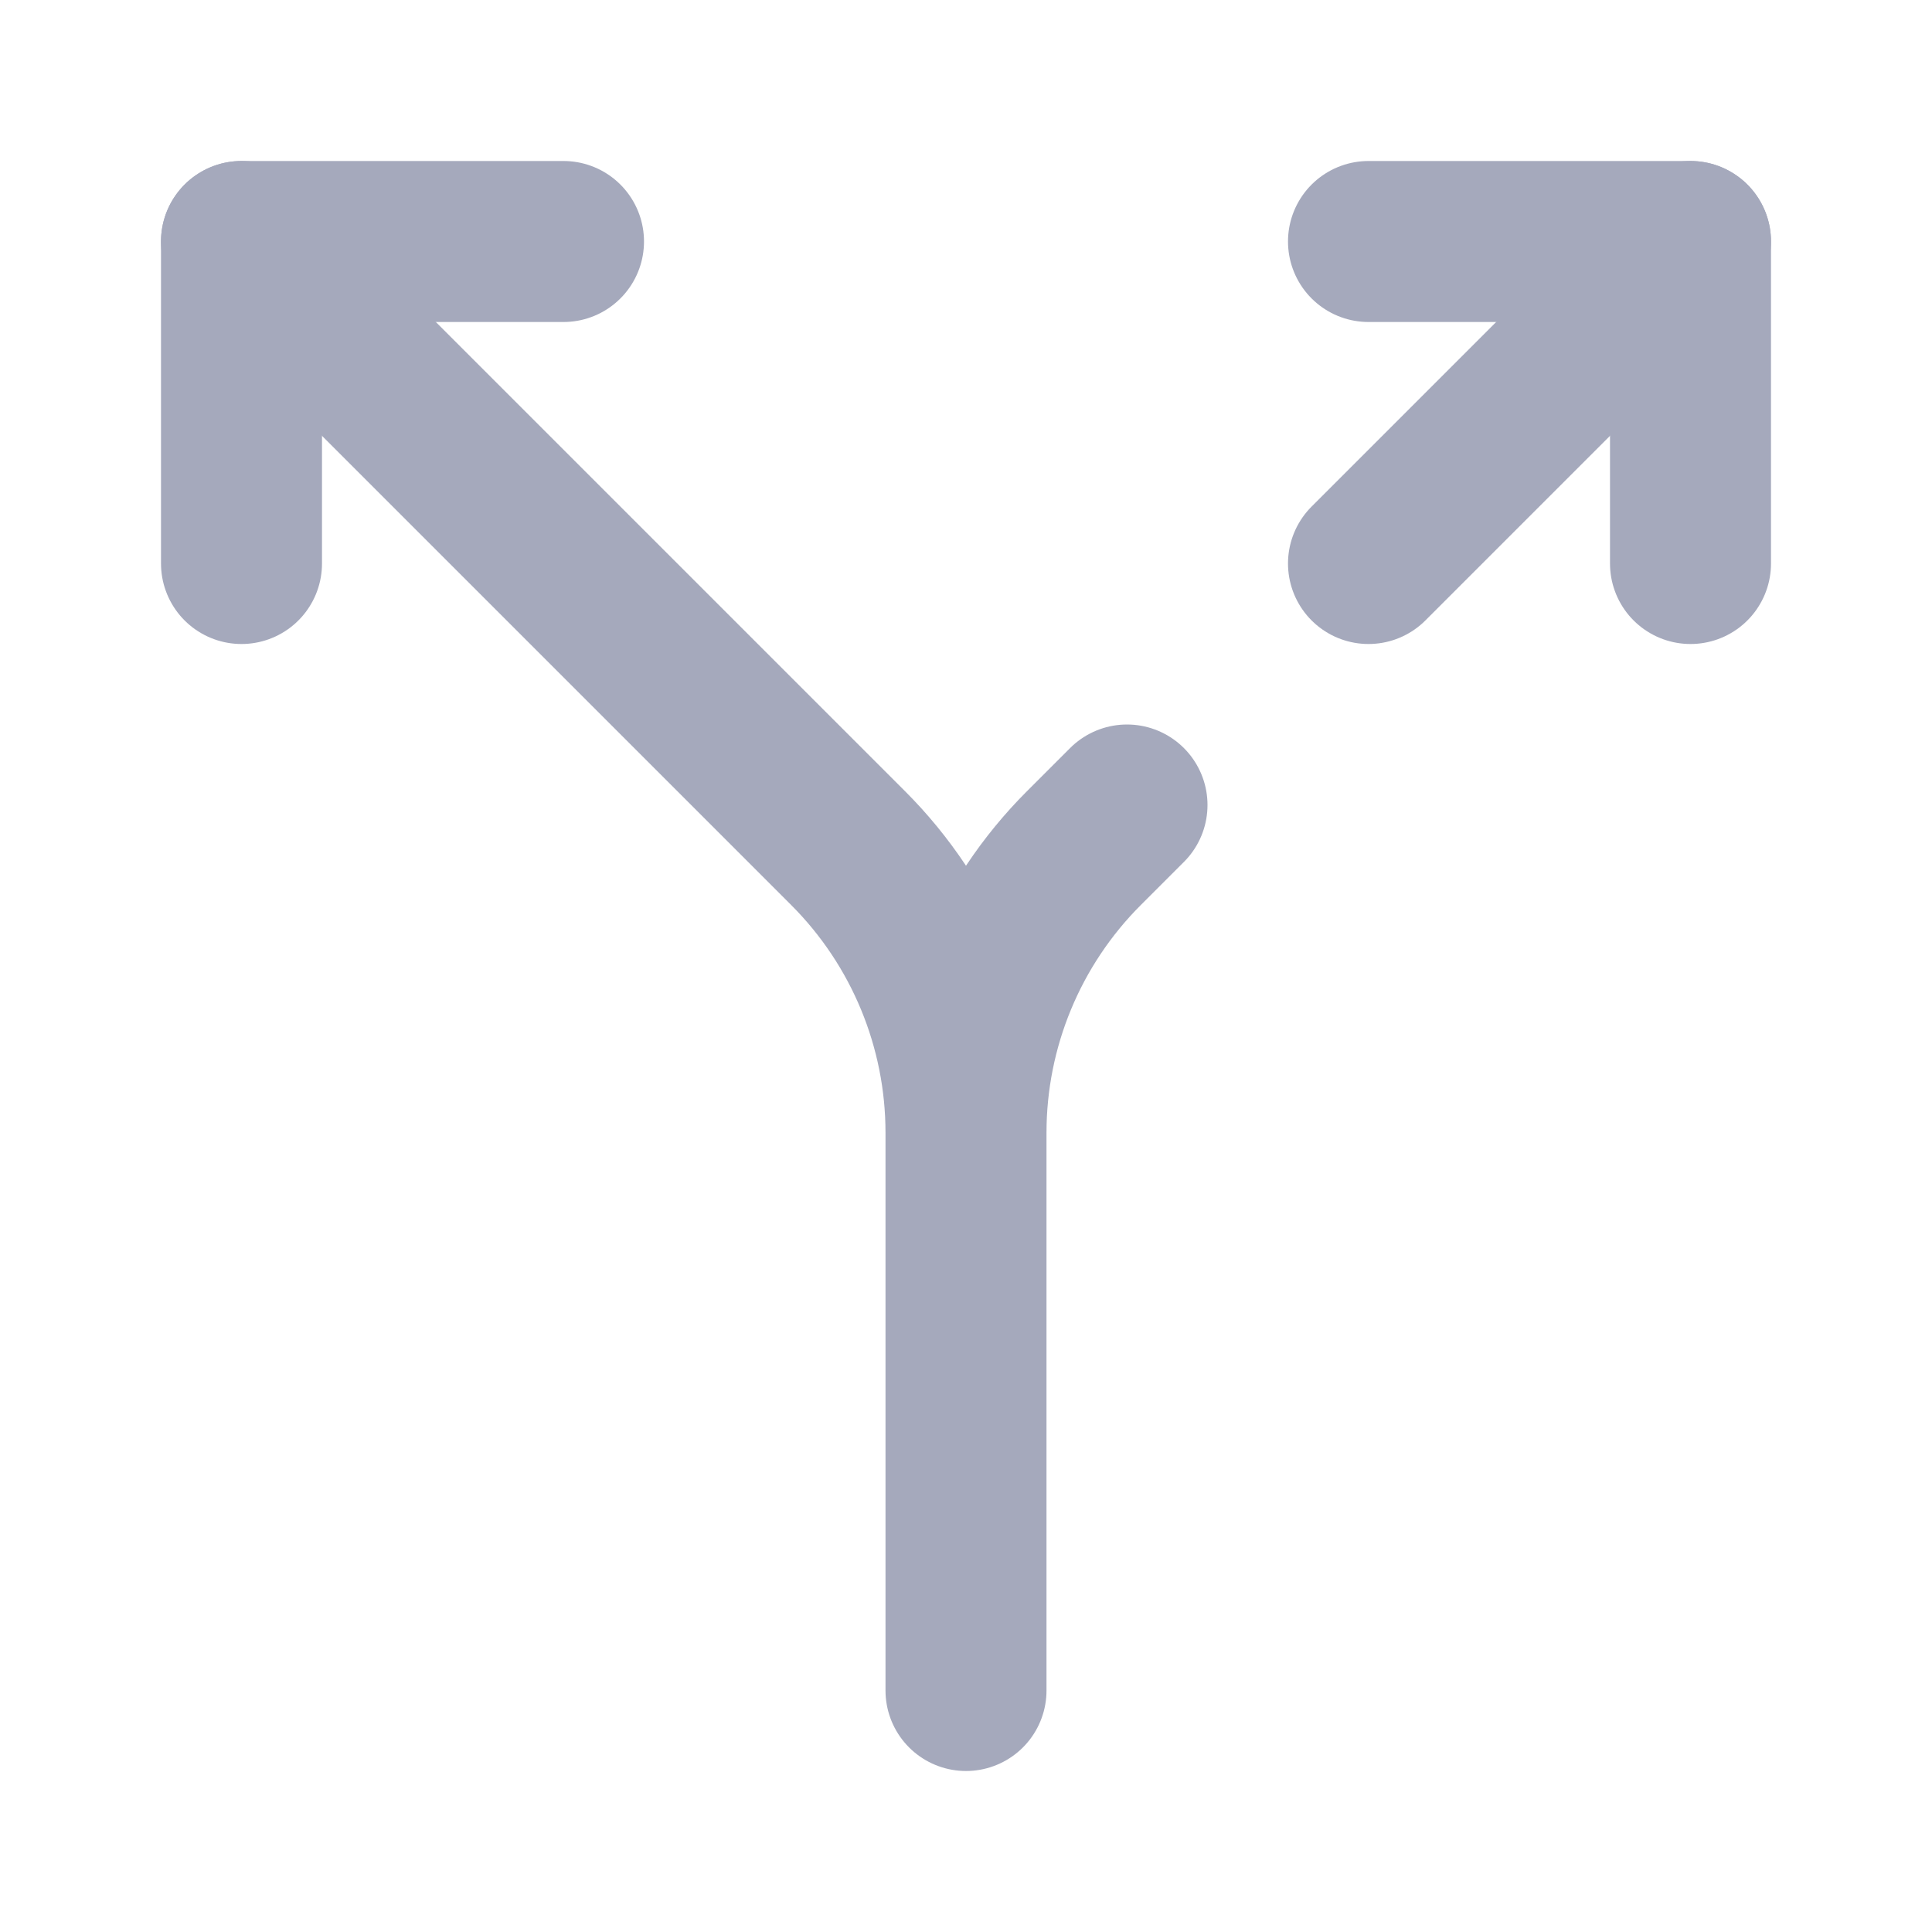 <svg width="24" height="24" viewBox="0 0 24 24" fill="none" xmlns="http://www.w3.org/2000/svg">
<g opacity="0.66">
<path d="M17 3H21V7M7 3H3V7" stroke="#777D99" stroke-width="2" stroke-linecap="round" stroke-linejoin="round"/>
<path d="M21 3L17 7M12 14.07C12 12.745 12.527 11.473 13.464 10.536L14 10M12 14.07V21M12 14.07C12 12.745 11.473 11.473 10.536 10.536L3 3M12 14.07V15" stroke="#777D99" stroke-width="2" stroke-linecap="round" stroke-linejoin="round"/>
</g>
</svg>
